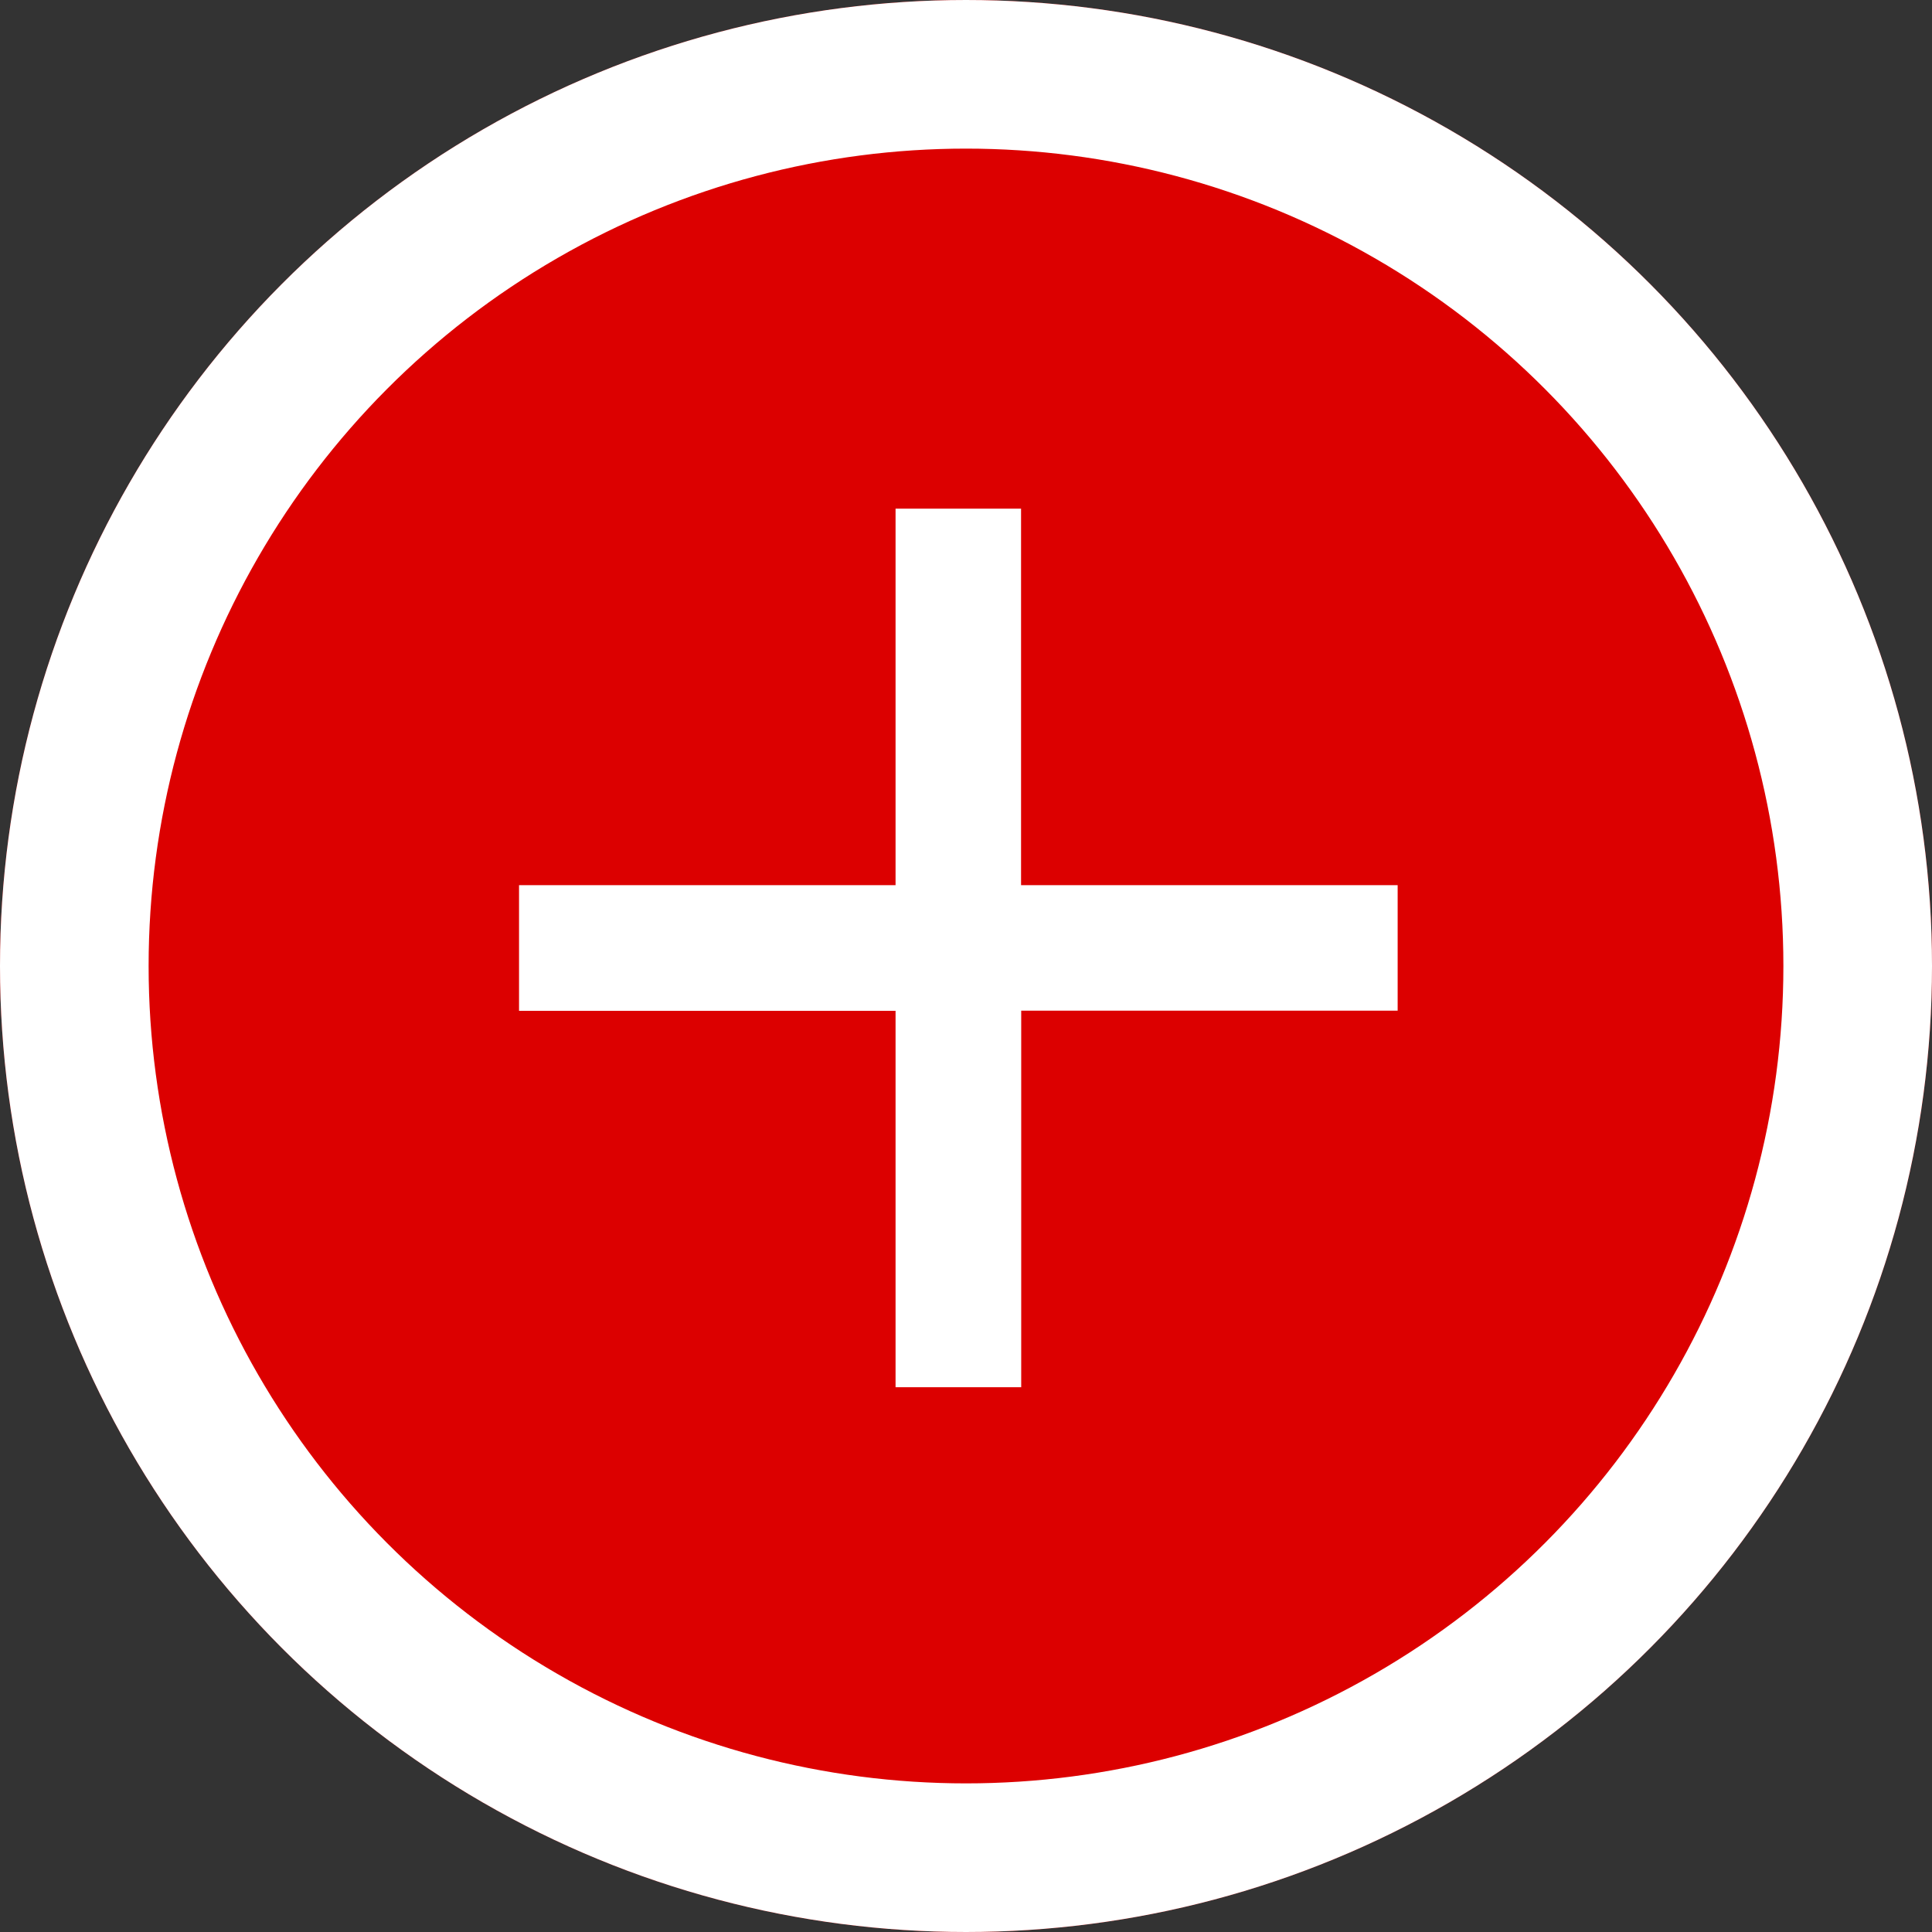 <svg xmlns="http://www.w3.org/2000/svg" xmlns:xlink="http://www.w3.org/1999/xlink" width="26" height="26" viewBox="0 0 26 26">
  <rect x="0" y="0" width="26" height="26" fill="#333333" stroke="none"/>
  <defs>
    <clipPath id="clip-path">
      <rect id="Rectangle_4718" data-name="Rectangle 4718" width="20" height="20" transform="translate(0.011 0.011)" fill="#fff" stroke="#707070" stroke-width="1"/>
    </clipPath>
  </defs>
  <g id="Group_26181" data-name="Group 26181" transform="translate(0.24 0.04)">
    <g id="Ellipse_681" data-name="Ellipse 681" transform="translate(-0.24 -0.04)" fill="#dc0000" stroke="#fff" stroke-width="2">
      <circle cx="13" cy="13" r="13" stroke="none"/>
      <circle cx="13" cy="13" r="12" fill="none"/>
    </g>
    <g id="Mask_Group_534" data-name="Mask Group 534" transform="translate(2.749 2.949)" clip-path="url(#clip-path)">
      <g id="add-fill" transform="translate(-0.227 -0.367)">
        <path id="Path_33456" data-name="Path 33456" d="M0,0H20.273V20.273H0Z" fill="none"/>
        <path id="Path_33457" data-name="Path 33457" d="M8.4,8.4V3.333h1.689V8.4h5.068v1.689H10.091v5.068H8.4V10.091H3.333V8.4Z" transform="translate(0.89 0.89)" fill="#fff"/>
      </g>
    </g>
  </g>
</svg>

